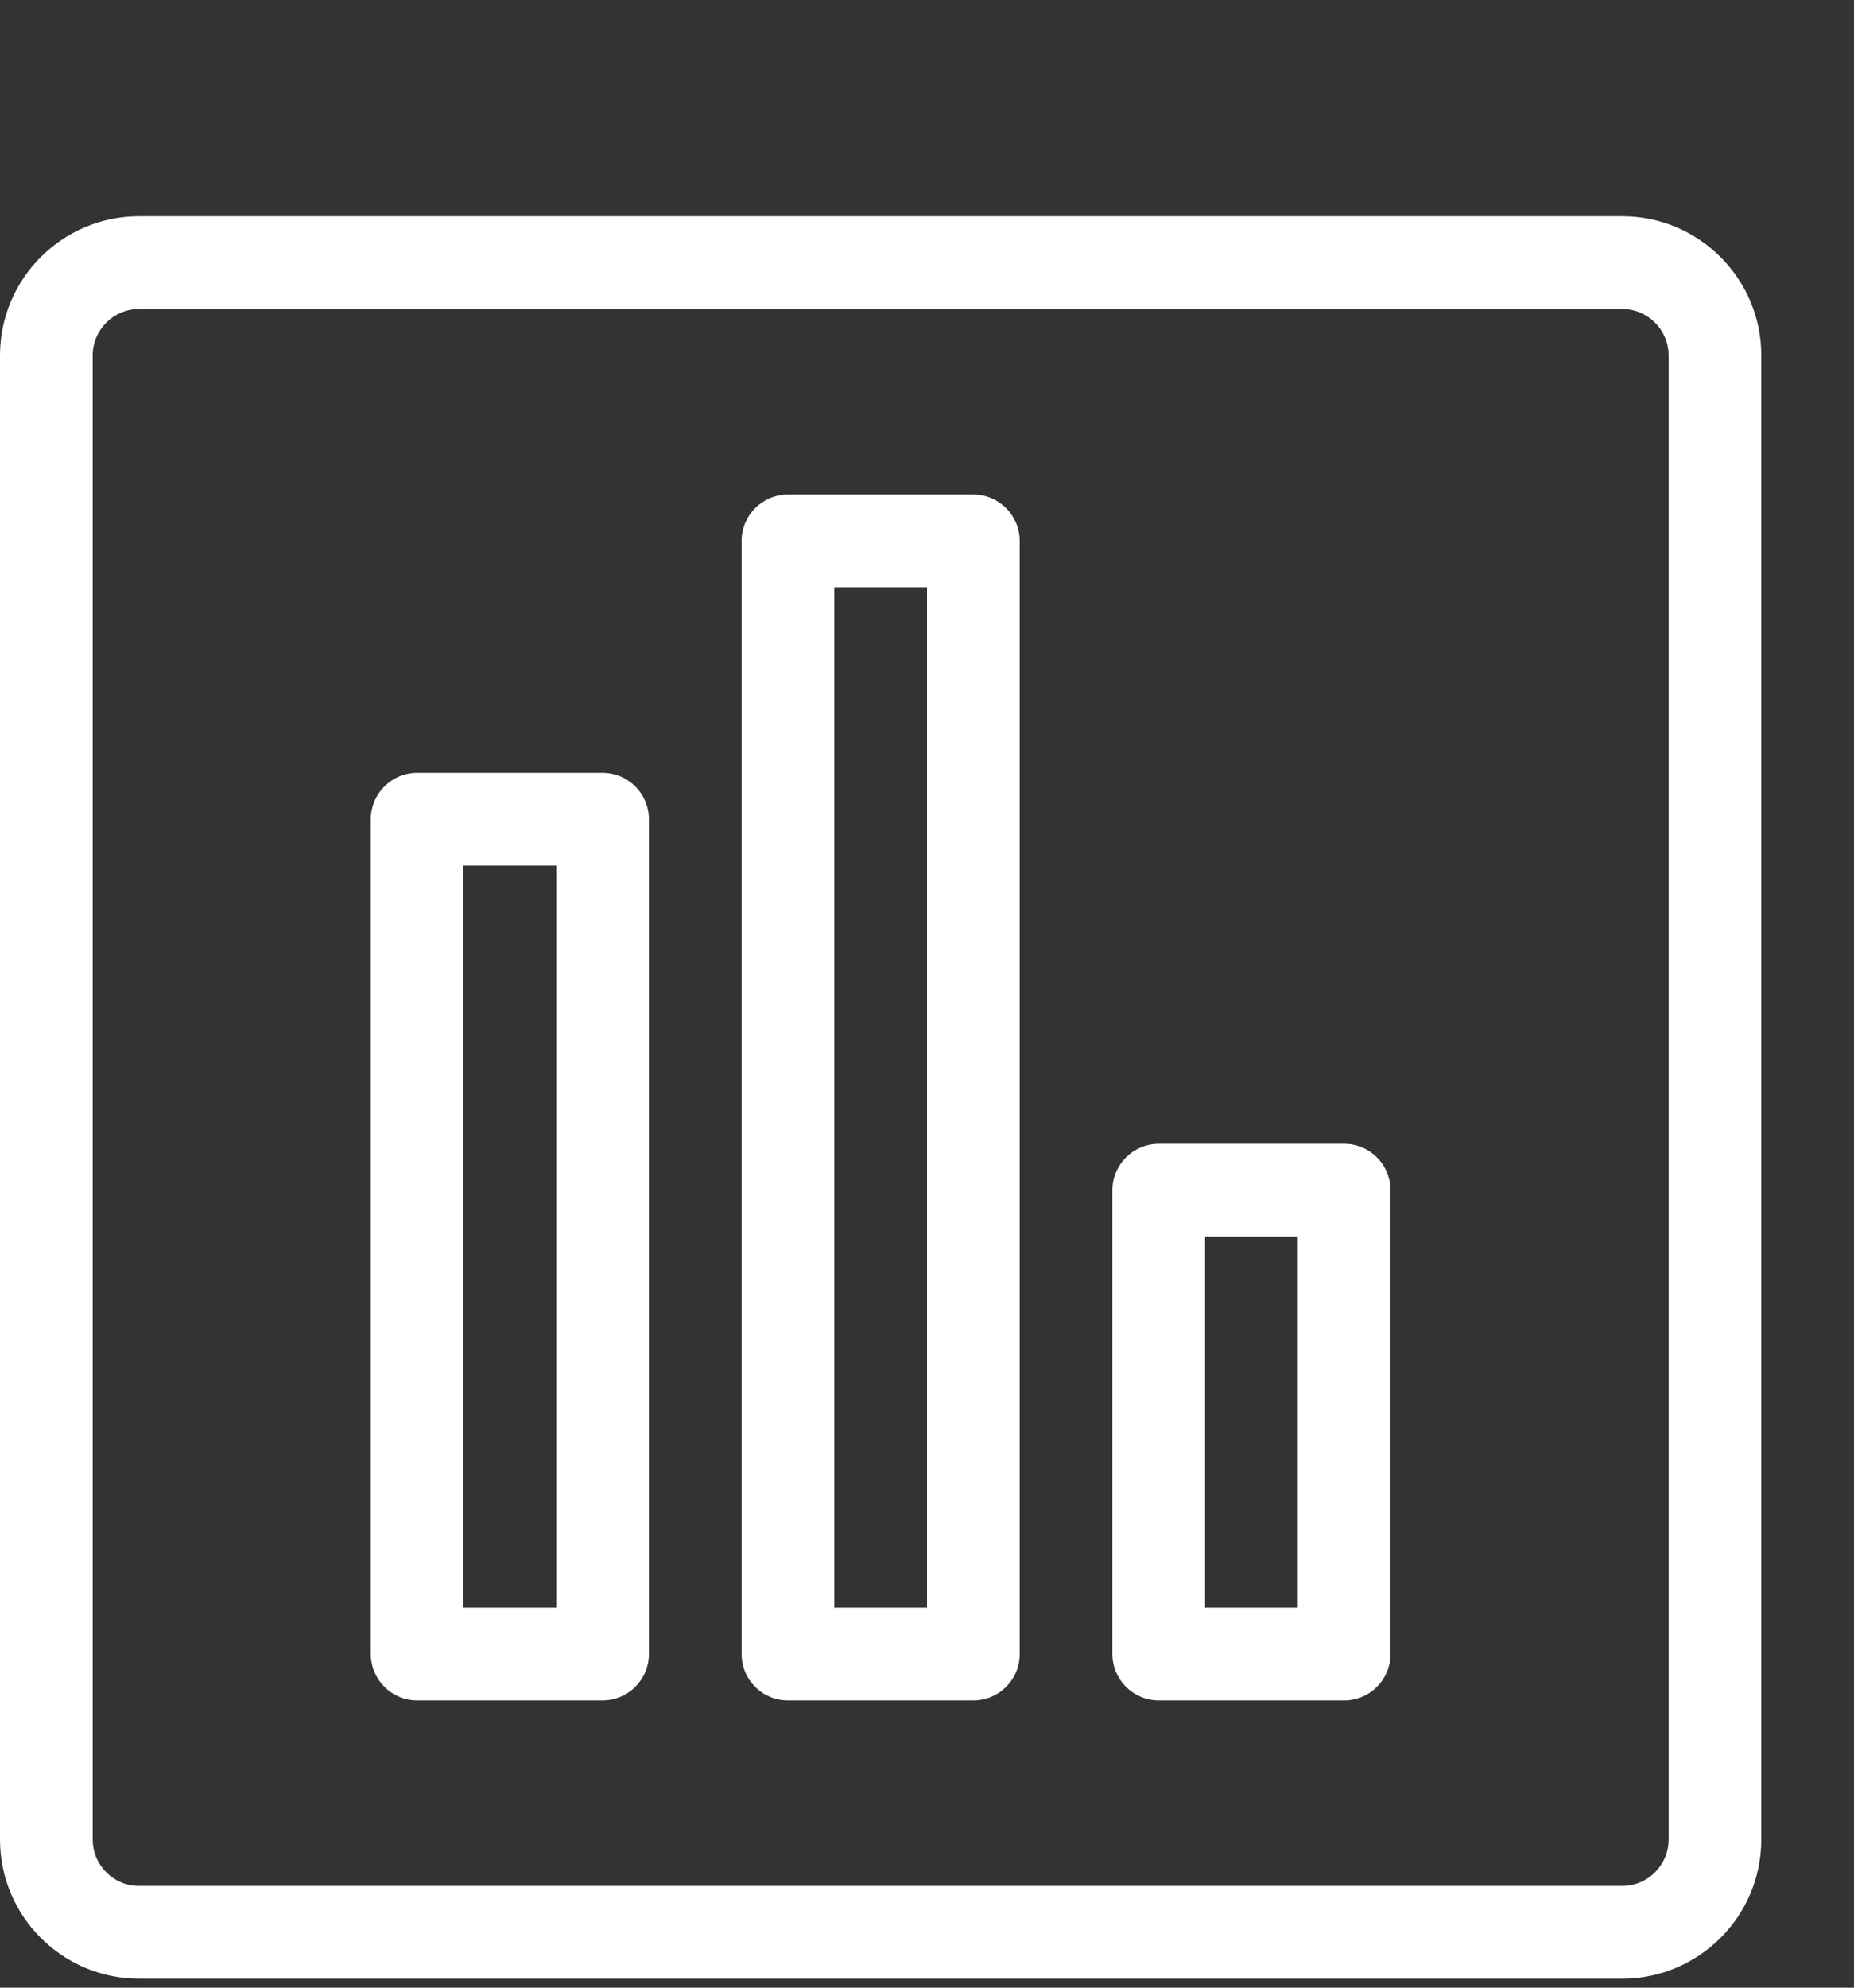 <svg width="14" height="15" viewBox="0 0 14 15" fill="none" xmlns="http://www.w3.org/2000/svg">
<rect x="0" y="0" width="14" height="15" fill="#333333" stroke="none"/>
<g clip-path="url(#clip0_1578_28099)">
<path d="M12.25 14.932H1.05C0.471 14.932 0 14.461 0 13.882V2.682C0 2.103 0.471 1.632 1.05 1.632H12.25C12.829 1.632 13.3 2.103 13.3 2.682V13.882C13.3 14.461 12.829 14.932 12.25 14.932ZM1.05 2.332C0.857 2.332 0.7 2.489 0.7 2.682V13.882C0.7 14.075 0.857 14.232 1.05 14.232H12.25C12.443 14.232 12.6 14.075 12.6 13.882V2.682C12.6 2.489 12.443 2.332 12.25 2.332H1.05Z" fill="white"/>
<path d="M4.55 12.832H3.15C2.957 12.832 2.8 12.675 2.8 12.482V6.182C2.8 5.989 2.957 5.832 3.15 5.832H4.55C4.743 5.832 4.9 5.989 4.9 6.182V12.482C4.9 12.675 4.743 12.832 4.55 12.832ZM3.5 12.132H4.2V6.532H3.5V12.132Z" fill="white"/>
<path d="M7.35 12.832H5.95C5.756 12.832 5.6 12.676 5.6 12.482V4.082C5.6 3.889 5.756 3.732 5.95 3.732H7.35C7.543 3.732 7.7 3.889 7.7 4.082V12.482C7.7 12.676 7.543 12.832 7.35 12.832ZM6.3 12.132H7V4.432H6.3V12.132Z" fill="white"/>
<path d="M10.15 12.832H8.75C8.557 12.832 8.4 12.675 8.4 12.482V8.982C8.4 8.789 8.557 8.632 8.75 8.632H10.15C10.344 8.632 10.5 8.789 10.5 8.982V12.482C10.5 12.675 10.344 12.832 10.15 12.832ZM9.1 12.132H9.8V9.332H9.1V12.132Z" fill="white"/>
</g>
<defs>
<clipPath id="clip0_1578_28099">
<rect width="14" height="14" fill="white" transform="translate(0 0.932)"/>
</clipPath>
</defs>
</svg>
